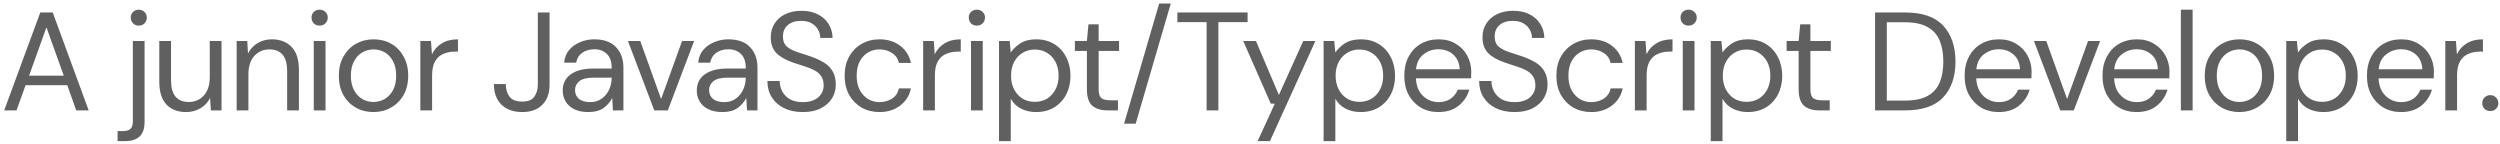 <svg width="572" height="33" viewBox="0 0 572 33" fill="none" xmlns="http://www.w3.org/2000/svg">
<path d="M0.96 25.254L9.216 2.854H12.064L20.288 25.254H17.44L15.392 19.494H5.856L3.776 25.254H0.96ZM6.656 17.318H14.592L10.624 6.246L6.656 17.318ZM31.767 5.862C31.255 5.862 30.817 5.691 30.455 5.35C30.092 4.987 29.911 4.539 29.911 4.006C29.911 3.494 30.092 3.067 30.455 2.726C30.817 2.384 31.255 2.214 31.767 2.214C32.279 2.214 32.705 2.384 33.047 2.726C33.409 3.067 33.591 3.494 33.591 4.006C33.591 4.539 33.409 4.987 33.047 5.35C32.705 5.691 32.279 5.862 31.767 5.862ZM26.903 32.294V29.99H28.151C28.94 29.99 29.505 29.819 29.847 29.478C30.209 29.158 30.391 28.603 30.391 27.814V9.382H33.079V27.878C33.079 29.414 32.695 30.534 31.927 31.238C31.159 31.942 30.039 32.294 28.567 32.294H26.903ZM42.589 25.638C40.711 25.638 39.218 25.072 38.109 23.942C36.999 22.79 36.445 21.03 36.445 18.662V9.382H39.133V18.374C39.133 21.68 40.487 23.334 43.197 23.334C44.583 23.334 45.725 22.843 46.621 21.862C47.538 20.859 47.997 19.44 47.997 17.606V9.382H50.685V25.254H48.253L48.061 22.406C47.57 23.408 46.834 24.198 45.853 24.774C44.893 25.35 43.805 25.638 42.589 25.638ZM54.149 25.254V9.382H56.581L56.741 12.23C57.253 11.227 57.989 10.438 58.949 9.862C59.909 9.286 60.997 8.998 62.213 8.998C64.091 8.998 65.584 9.574 66.693 10.726C67.824 11.856 68.389 13.606 68.389 15.974V25.254H65.701V16.262C65.701 12.955 64.336 11.302 61.605 11.302C60.24 11.302 59.099 11.803 58.181 12.806C57.285 13.787 56.837 15.195 56.837 17.03V25.254H54.149ZM73.134 5.862C72.6 5.862 72.152 5.691 71.79 5.35C71.448 4.987 71.278 4.539 71.278 4.006C71.278 3.494 71.448 3.067 71.79 2.726C72.152 2.384 72.6 2.214 73.134 2.214C73.646 2.214 74.083 2.384 74.446 2.726C74.808 3.067 74.99 3.494 74.99 4.006C74.99 4.539 74.808 4.987 74.446 5.35C74.083 5.691 73.646 5.862 73.134 5.862ZM71.79 25.254V9.382H74.478V25.254H71.79ZM85.43 25.638C83.937 25.638 82.593 25.296 81.398 24.614C80.203 23.931 79.254 22.971 78.55 21.734C77.867 20.475 77.526 19.003 77.526 17.318C77.526 15.632 77.878 14.171 78.582 12.934C79.286 11.675 80.235 10.704 81.43 10.022C82.646 9.339 84.001 8.998 85.494 8.998C86.987 8.998 88.331 9.339 89.526 10.022C90.721 10.704 91.659 11.675 92.342 12.934C93.046 14.171 93.398 15.632 93.398 17.318C93.398 19.003 93.046 20.475 92.342 21.734C91.638 22.971 90.678 23.931 89.462 24.614C88.267 25.296 86.923 25.638 85.43 25.638ZM85.43 23.334C86.347 23.334 87.201 23.11 87.99 22.662C88.779 22.214 89.419 21.542 89.91 20.646C90.401 19.75 90.646 18.64 90.646 17.318C90.646 15.995 90.401 14.886 89.91 13.99C89.441 13.094 88.811 12.422 88.022 11.974C87.233 11.526 86.39 11.302 85.494 11.302C84.577 11.302 83.723 11.526 82.934 11.974C82.145 12.422 81.505 13.094 81.014 13.99C80.523 14.886 80.278 15.995 80.278 17.318C80.278 18.64 80.523 19.75 81.014 20.646C81.505 21.542 82.134 22.214 82.902 22.662C83.691 23.11 84.534 23.334 85.43 23.334ZM96.175 25.254V9.382H98.608L98.832 12.422C99.322 11.376 100.069 10.544 101.071 9.926C102.074 9.307 103.311 8.998 104.783 8.998V11.814H104.047C103.109 11.814 102.245 11.984 101.455 12.326C100.666 12.646 100.037 13.2 99.567 13.99C99.098 14.779 98.864 15.867 98.864 17.254V25.254H96.175ZM119.501 25.638C117.475 25.638 115.885 25.072 114.733 23.942C113.581 22.811 113.005 21.243 113.005 19.238H115.725C115.725 20.368 116.003 21.318 116.557 22.086C117.112 22.854 118.083 23.238 119.469 23.238C120.813 23.238 121.741 22.864 122.253 22.118C122.787 21.371 123.053 20.443 123.053 19.334V2.854H125.741V19.334C125.741 21.318 125.187 22.864 124.077 23.974C122.989 25.083 121.464 25.638 119.501 25.638ZM134.638 25.638C133.315 25.638 132.217 25.414 131.342 24.966C130.467 24.518 129.817 23.92 129.39 23.174C128.963 22.427 128.75 21.616 128.75 20.742C128.75 19.12 129.369 17.872 130.606 16.998C131.843 16.123 133.529 15.686 135.662 15.686H139.95V15.494C139.95 14.107 139.587 13.062 138.862 12.358C138.137 11.632 137.166 11.27 135.95 11.27C134.905 11.27 133.998 11.536 133.23 12.07C132.483 12.582 132.014 13.339 131.822 14.342H129.07C129.177 13.19 129.561 12.219 130.222 11.43C130.905 10.64 131.747 10.043 132.75 9.638C133.753 9.211 134.819 8.998 135.95 8.998C138.169 8.998 139.833 9.595 140.942 10.79C142.073 11.963 142.638 13.531 142.638 15.494V25.254H140.238L140.078 22.406C139.63 23.302 138.969 24.07 138.094 24.71C137.241 25.328 136.089 25.638 134.638 25.638ZM135.054 23.366C136.078 23.366 136.953 23.099 137.678 22.566C138.425 22.032 138.99 21.339 139.374 20.486C139.758 19.632 139.95 18.736 139.95 17.798V17.766H135.886C134.307 17.766 133.187 18.043 132.526 18.598C131.886 19.131 131.566 19.803 131.566 20.614C131.566 21.446 131.865 22.118 132.462 22.63C133.081 23.12 133.945 23.366 135.054 23.366ZM149.693 25.254L143.677 9.382H146.493L151.261 22.662L156.061 9.382H158.813L152.797 25.254H149.693ZM165.312 25.638C163.989 25.638 162.89 25.414 162.016 24.966C161.141 24.518 160.49 23.92 160.064 23.174C159.637 22.427 159.424 21.616 159.424 20.742C159.424 19.12 160.042 17.872 161.28 16.998C162.517 16.123 164.202 15.686 166.336 15.686H170.624V15.494C170.624 14.107 170.261 13.062 169.536 12.358C168.81 11.632 167.84 11.27 166.624 11.27C165.578 11.27 164.672 11.536 163.904 12.07C163.157 12.582 162.688 13.339 162.496 14.342H159.744C159.85 13.19 160.234 12.219 160.896 11.43C161.578 10.64 162.421 10.043 163.424 9.638C164.426 9.211 165.493 8.998 166.624 8.998C168.842 8.998 170.506 9.595 171.616 10.79C172.746 11.963 173.312 13.531 173.312 15.494V25.254H170.912L170.752 22.406C170.304 23.302 169.642 24.07 168.768 24.71C167.914 25.328 166.762 25.638 165.312 25.638ZM165.728 23.366C166.752 23.366 167.626 23.099 168.352 22.566C169.098 22.032 169.664 21.339 170.048 20.486C170.432 19.632 170.624 18.736 170.624 17.798V17.766H166.56C164.981 17.766 163.861 18.043 163.2 18.598C162.56 19.131 162.24 19.803 162.24 20.614C162.24 21.446 162.538 22.118 163.136 22.63C163.754 23.12 164.618 23.366 165.728 23.366ZM183.68 25.638C182.038 25.638 180.608 25.339 179.392 24.742C178.176 24.144 177.238 23.312 176.576 22.246C175.915 21.179 175.584 19.942 175.584 18.534H178.4C178.4 19.408 178.603 20.219 179.008 20.966C179.414 21.691 180 22.278 180.768 22.726C181.558 23.152 182.528 23.366 183.68 23.366C185.195 23.366 186.368 23.003 187.2 22.278C188.032 21.552 188.448 20.646 188.448 19.558C188.448 18.662 188.256 17.947 187.872 17.414C187.488 16.859 186.966 16.411 186.304 16.07C185.664 15.728 184.918 15.43 184.064 15.174C183.232 14.918 182.358 14.63 181.44 14.31C179.712 13.712 178.432 12.976 177.6 12.102C176.768 11.206 176.352 10.043 176.352 8.614C176.331 7.419 176.608 6.363 177.184 5.446C177.76 4.507 178.571 3.782 179.616 3.27C180.683 2.736 181.942 2.47 183.392 2.47C184.822 2.47 186.059 2.736 187.104 3.27C188.171 3.803 188.992 4.539 189.568 5.478C190.166 6.416 190.475 7.483 190.496 8.678H187.68C187.68 8.059 187.52 7.451 187.2 6.854C186.88 6.235 186.39 5.734 185.728 5.35C185.088 4.966 184.278 4.774 183.296 4.774C182.08 4.752 181.078 5.062 180.288 5.702C179.52 6.342 179.136 7.227 179.136 8.358C179.136 9.318 179.403 10.054 179.936 10.566C180.491 11.078 181.259 11.504 182.24 11.846C183.222 12.166 184.352 12.539 185.632 12.966C186.699 13.35 187.659 13.798 188.512 14.31C189.366 14.822 190.027 15.483 190.496 16.294C190.987 17.104 191.232 18.139 191.232 19.398C191.232 20.464 190.955 21.478 190.4 22.438C189.846 23.376 189.003 24.144 187.872 24.742C186.763 25.339 185.366 25.638 183.68 25.638ZM201.22 25.638C199.706 25.638 198.34 25.296 197.124 24.614C195.93 23.91 194.98 22.939 194.276 21.702C193.594 20.443 193.252 18.982 193.252 17.318C193.252 15.654 193.594 14.203 194.276 12.966C194.98 11.707 195.93 10.736 197.124 10.054C198.34 9.35 199.706 8.998 201.22 8.998C203.098 8.998 204.676 9.488 205.956 10.47C207.258 11.451 208.079 12.763 208.42 14.406H205.668C205.455 13.424 204.932 12.667 204.1 12.134C203.268 11.579 202.298 11.302 201.188 11.302C200.292 11.302 199.45 11.526 198.66 11.974C197.871 12.422 197.231 13.094 196.74 13.99C196.25 14.886 196.004 15.995 196.004 17.318C196.004 18.64 196.25 19.75 196.74 20.646C197.231 21.542 197.871 22.224 198.66 22.694C199.45 23.142 200.292 23.366 201.188 23.366C202.298 23.366 203.268 23.099 204.1 22.566C204.932 22.011 205.455 21.232 205.668 20.23H208.42C208.1 21.83 207.29 23.131 205.988 24.134C204.687 25.136 203.098 25.638 201.22 25.638ZM211.214 25.254V9.382H213.646L213.87 12.422C214.361 11.376 215.108 10.544 216.11 9.926C217.113 9.307 218.35 8.998 219.822 8.998V11.814H219.086C218.148 11.814 217.284 11.984 216.494 12.326C215.705 12.646 215.076 13.2 214.606 13.99C214.137 14.779 213.902 15.867 213.902 17.254V25.254H211.214ZM223.511 5.862C222.978 5.862 222.53 5.691 222.167 5.35C221.826 4.987 221.655 4.539 221.655 4.006C221.655 3.494 221.826 3.067 222.167 2.726C222.53 2.384 222.978 2.214 223.511 2.214C224.023 2.214 224.461 2.384 224.823 2.726C225.186 3.067 225.367 3.494 225.367 4.006C225.367 4.539 225.186 4.987 224.823 5.35C224.461 5.691 224.023 5.862 223.511 5.862ZM222.167 25.254V9.382H224.855V25.254H222.167ZM228.576 32.294V9.382H231.008L231.264 12.006C231.776 11.238 232.501 10.544 233.44 9.926C234.4 9.307 235.616 8.998 237.088 8.998C238.666 8.998 240.042 9.36 241.216 10.086C242.389 10.811 243.296 11.803 243.936 13.062C244.597 14.32 244.928 15.75 244.928 17.35C244.928 18.95 244.597 20.379 243.936 21.638C243.296 22.875 242.378 23.856 241.184 24.582C240.01 25.286 238.634 25.638 237.056 25.638C235.754 25.638 234.592 25.371 233.568 24.838C232.565 24.304 231.797 23.558 231.264 22.598V32.294H228.576ZM236.768 23.302C237.834 23.302 238.773 23.056 239.584 22.566C240.394 22.054 241.034 21.35 241.504 20.454C241.973 19.558 242.208 18.512 242.208 17.318C242.208 16.123 241.973 15.078 241.504 14.182C241.034 13.286 240.394 12.592 239.584 12.102C238.773 11.59 237.834 11.334 236.768 11.334C235.701 11.334 234.762 11.59 233.952 12.102C233.141 12.592 232.501 13.286 232.032 14.182C231.562 15.078 231.328 16.123 231.328 17.318C231.328 18.512 231.562 19.558 232.032 20.454C232.501 21.35 233.141 22.054 233.952 22.566C234.762 23.056 235.701 23.302 236.768 23.302ZM253.356 25.254C251.906 25.254 250.764 24.902 249.932 24.198C249.1 23.494 248.684 22.224 248.684 20.39V11.654H245.932V9.382H248.684L249.036 5.574H251.372V9.382H256.044V11.654H251.372V20.39C251.372 21.392 251.575 22.075 251.98 22.438C252.386 22.779 253.1 22.95 254.124 22.95H255.788V25.254H253.356ZM257.187 28.294L265.219 0.806H267.875L259.843 28.294H257.187ZM276.072 25.254V5.062H269.384V2.854H285.448V5.062H278.76V25.254H276.072ZM287.745 32.294L291.681 23.718H290.753L284.449 9.382H287.361L292.609 21.734L298.177 9.382H300.961L290.561 32.294H287.745ZM302.838 32.294V9.382H305.27L305.526 12.006C306.038 11.238 306.763 10.544 307.702 9.926C308.662 9.307 309.878 8.998 311.35 8.998C312.929 8.998 314.305 9.36 315.478 10.086C316.651 10.811 317.558 11.803 318.198 13.062C318.859 14.32 319.19 15.75 319.19 17.35C319.19 18.95 318.859 20.379 318.198 21.638C317.558 22.875 316.641 23.856 315.446 24.582C314.273 25.286 312.897 25.638 311.318 25.638C310.017 25.638 308.854 25.371 307.83 24.838C306.827 24.304 306.059 23.558 305.526 22.598V32.294H302.838ZM311.03 23.302C312.097 23.302 313.035 23.056 313.846 22.566C314.657 22.054 315.297 21.35 315.766 20.454C316.235 19.558 316.47 18.512 316.47 17.318C316.47 16.123 316.235 15.078 315.766 14.182C315.297 13.286 314.657 12.592 313.846 12.102C313.035 11.59 312.097 11.334 311.03 11.334C309.963 11.334 309.025 11.59 308.214 12.102C307.403 12.592 306.763 13.286 306.294 14.182C305.825 15.078 305.59 16.123 305.59 17.318C305.59 18.512 305.825 19.558 306.294 20.454C306.763 21.35 307.403 22.054 308.214 22.566C309.025 23.056 309.963 23.302 311.03 23.302ZM329.108 25.638C327.593 25.638 326.249 25.296 325.076 24.614C323.902 23.91 322.974 22.939 322.292 21.702C321.63 20.464 321.3 19.003 321.3 17.318C321.3 15.654 321.63 14.203 322.292 12.966C322.953 11.707 323.87 10.736 325.044 10.054C326.238 9.35 327.614 8.998 329.172 8.998C330.708 8.998 332.03 9.35 333.14 10.054C334.27 10.736 335.134 11.643 335.732 12.774C336.329 13.904 336.628 15.12 336.628 16.422C336.628 16.656 336.617 16.891 336.596 17.126C336.596 17.36 336.596 17.627 336.596 17.926H323.956C324.02 19.142 324.297 20.155 324.788 20.966C325.3 21.755 325.929 22.352 326.676 22.758C327.444 23.163 328.254 23.366 329.108 23.366C330.217 23.366 331.145 23.11 331.892 22.598C332.638 22.086 333.182 21.392 333.524 20.518H336.18C335.753 21.99 334.932 23.216 333.716 24.198C332.521 25.158 330.985 25.638 329.108 25.638ZM329.108 11.27C327.828 11.27 326.686 11.664 325.684 12.454C324.702 13.222 324.137 14.352 323.988 15.846H333.972C333.908 14.416 333.417 13.296 332.5 12.486C331.582 11.675 330.452 11.27 329.108 11.27ZM346.526 25.638C344.884 25.638 343.454 25.339 342.238 24.742C341.022 24.144 340.084 23.312 339.422 22.246C338.761 21.179 338.43 19.942 338.43 18.534H341.246C341.246 19.408 341.449 20.219 341.854 20.966C342.26 21.691 342.846 22.278 343.614 22.726C344.404 23.152 345.374 23.366 346.526 23.366C348.041 23.366 349.214 23.003 350.046 22.278C350.878 21.552 351.294 20.646 351.294 19.558C351.294 18.662 351.102 17.947 350.718 17.414C350.334 16.859 349.812 16.411 349.15 16.07C348.51 15.728 347.764 15.43 346.91 15.174C346.078 14.918 345.204 14.63 344.286 14.31C342.558 13.712 341.278 12.976 340.446 12.102C339.614 11.206 339.198 10.043 339.198 8.614C339.177 7.419 339.454 6.363 340.03 5.446C340.606 4.507 341.417 3.782 342.462 3.27C343.529 2.736 344.788 2.47 346.238 2.47C347.668 2.47 348.905 2.736 349.95 3.27C351.017 3.803 351.838 4.539 352.414 5.478C353.012 6.416 353.321 7.483 353.342 8.678H350.526C350.526 8.059 350.366 7.451 350.046 6.854C349.726 6.235 349.236 5.734 348.574 5.35C347.934 4.966 347.124 4.774 346.142 4.774C344.926 4.752 343.924 5.062 343.134 5.702C342.366 6.342 341.982 7.227 341.982 8.358C341.982 9.318 342.249 10.054 342.782 10.566C343.337 11.078 344.105 11.504 345.086 11.846C346.068 12.166 347.198 12.539 348.478 12.966C349.545 13.35 350.505 13.798 351.358 14.31C352.212 14.822 352.873 15.483 353.342 16.294C353.833 17.104 354.078 18.139 354.078 19.398C354.078 20.464 353.801 21.478 353.246 22.438C352.692 23.376 351.849 24.144 350.718 24.742C349.609 25.339 348.212 25.638 346.526 25.638ZM364.067 25.638C362.552 25.638 361.187 25.296 359.971 24.614C358.776 23.91 357.827 22.939 357.123 21.702C356.44 20.443 356.099 18.982 356.099 17.318C356.099 15.654 356.44 14.203 357.123 12.966C357.827 11.707 358.776 10.736 359.971 10.054C361.187 9.35 362.552 8.998 364.067 8.998C365.944 8.998 367.523 9.488 368.803 10.47C370.104 11.451 370.925 12.763 371.267 14.406H368.515C368.301 13.424 367.779 12.667 366.947 12.134C366.115 11.579 365.144 11.302 364.035 11.302C363.139 11.302 362.296 11.526 361.507 11.974C360.717 12.422 360.077 13.094 359.587 13.99C359.096 14.886 358.851 15.995 358.851 17.318C358.851 18.64 359.096 19.75 359.587 20.646C360.077 21.542 360.717 22.224 361.507 22.694C362.296 23.142 363.139 23.366 364.035 23.366C365.144 23.366 366.115 23.099 366.947 22.566C367.779 22.011 368.301 21.232 368.515 20.23H371.267C370.947 21.83 370.136 23.131 368.835 24.134C367.533 25.136 365.944 25.638 364.067 25.638ZM374.061 25.254V9.382H376.493L376.717 12.422C377.207 11.376 377.954 10.544 378.957 9.926C379.959 9.307 381.197 8.998 382.669 8.998V11.814H381.933C380.994 11.814 380.13 11.984 379.341 12.326C378.551 12.646 377.922 13.2 377.453 13.99C376.983 14.779 376.749 15.867 376.749 17.254V25.254H374.061ZM386.357 5.862C385.824 5.862 385.376 5.691 385.013 5.35C384.672 4.987 384.501 4.539 384.501 4.006C384.501 3.494 384.672 3.067 385.013 2.726C385.376 2.384 385.824 2.214 386.357 2.214C386.869 2.214 387.307 2.384 387.669 2.726C388.032 3.067 388.213 3.494 388.213 4.006C388.213 4.539 388.032 4.987 387.669 5.35C387.307 5.691 386.869 5.862 386.357 5.862ZM385.013 25.254V9.382H387.701V25.254H385.013ZM391.422 32.294V9.382H393.854L394.11 12.006C394.622 11.238 395.347 10.544 396.286 9.926C397.246 9.307 398.462 8.998 399.934 8.998C401.512 8.998 402.888 9.36 404.062 10.086C405.235 10.811 406.142 11.803 406.782 13.062C407.443 14.32 407.774 15.75 407.774 17.35C407.774 18.95 407.443 20.379 406.782 21.638C406.142 22.875 405.224 23.856 404.03 24.582C402.856 25.286 401.48 25.638 399.902 25.638C398.6 25.638 397.438 25.371 396.414 24.838C395.411 24.304 394.643 23.558 394.11 22.598V32.294H391.422ZM399.614 23.302C400.68 23.302 401.619 23.056 402.43 22.566C403.24 22.054 403.88 21.35 404.35 20.454C404.819 19.558 405.054 18.512 405.054 17.318C405.054 16.123 404.819 15.078 404.35 14.182C403.88 13.286 403.24 12.592 402.43 12.102C401.619 11.59 400.68 11.334 399.614 11.334C398.547 11.334 397.608 11.59 396.798 12.102C395.987 12.592 395.347 13.286 394.878 14.182C394.408 15.078 394.174 16.123 394.174 17.318C394.174 18.512 394.408 19.558 394.878 20.454C395.347 21.35 395.987 22.054 396.798 22.566C397.608 23.056 398.547 23.302 399.614 23.302ZM416.203 25.254C414.752 25.254 413.611 24.902 412.779 24.198C411.947 23.494 411.531 22.224 411.531 20.39V11.654H408.779V9.382H411.531L411.883 5.574H414.219V9.382H418.891V11.654H414.219V20.39C414.219 21.392 414.421 22.075 414.827 22.438C415.232 22.779 415.947 22.95 416.971 22.95H418.635V25.254H416.203ZM429.014 25.254V2.854H435.894C439.841 2.854 442.742 3.856 444.598 5.862C446.476 7.867 447.414 10.619 447.414 14.118C447.414 17.552 446.476 20.272 444.598 22.278C442.742 24.262 439.841 25.254 435.894 25.254H429.014ZM431.702 23.014H435.83C438.006 23.014 439.734 22.662 441.014 21.958C442.316 21.232 443.244 20.208 443.798 18.886C444.353 17.542 444.63 15.952 444.63 14.118C444.63 12.24 444.353 10.63 443.798 9.286C443.244 7.942 442.316 6.907 441.014 6.182C439.734 5.456 438.006 5.094 435.83 5.094H431.702V23.014ZM457.311 25.638C455.797 25.638 454.453 25.296 453.279 24.614C452.106 23.91 451.178 22.939 450.495 21.702C449.834 20.464 449.503 19.003 449.503 17.318C449.503 15.654 449.834 14.203 450.495 12.966C451.157 11.707 452.074 10.736 453.247 10.054C454.442 9.35 455.818 8.998 457.375 8.998C458.911 8.998 460.234 9.35 461.343 10.054C462.474 10.736 463.338 11.643 463.935 12.774C464.533 13.904 464.831 15.12 464.831 16.422C464.831 16.656 464.821 16.891 464.799 17.126C464.799 17.36 464.799 17.627 464.799 17.926H452.159C452.223 19.142 452.501 20.155 452.991 20.966C453.503 21.755 454.133 22.352 454.879 22.758C455.647 23.163 456.458 23.366 457.311 23.366C458.421 23.366 459.349 23.11 460.095 22.598C460.842 22.086 461.386 21.392 461.727 20.518H464.383C463.957 21.99 463.135 23.216 461.919 24.198C460.725 25.158 459.189 25.638 457.311 25.638ZM457.311 11.27C456.031 11.27 454.89 11.664 453.887 12.454C452.906 13.222 452.341 14.352 452.191 15.846H462.175C462.111 14.416 461.621 13.296 460.703 12.486C459.786 11.675 458.655 11.27 457.311 11.27ZM471.385 25.254L465.369 9.382H468.185L472.953 22.662L477.753 9.382H480.505L474.489 25.254H471.385ZM488.86 25.638C487.346 25.638 486.002 25.296 484.828 24.614C483.655 23.91 482.727 22.939 482.044 21.702C481.383 20.464 481.052 19.003 481.052 17.318C481.052 15.654 481.383 14.203 482.044 12.966C482.706 11.707 483.623 10.736 484.796 10.054C485.991 9.35 487.367 8.998 488.924 8.998C490.46 8.998 491.783 9.35 492.892 10.054C494.023 10.736 494.887 11.643 495.484 12.774C496.082 13.904 496.38 15.12 496.38 16.422C496.38 16.656 496.37 16.891 496.348 17.126C496.348 17.36 496.348 17.627 496.348 17.926H483.708C483.772 19.142 484.05 20.155 484.54 20.966C485.052 21.755 485.682 22.352 486.428 22.758C487.196 23.163 488.007 23.366 488.86 23.366C489.97 23.366 490.898 23.11 491.644 22.598C492.391 22.086 492.935 21.392 493.276 20.518H495.932C495.506 21.99 494.684 23.216 493.468 24.198C492.274 25.158 490.738 25.638 488.86 25.638ZM488.86 11.27C487.58 11.27 486.439 11.664 485.436 12.454C484.455 13.222 483.89 14.352 483.74 15.846H493.724C493.66 14.416 493.17 13.296 492.252 12.486C491.335 11.675 490.204 11.27 488.86 11.27ZM498.983 25.254V2.214H501.671V25.254H498.983ZM512.349 25.638C510.855 25.638 509.511 25.296 508.317 24.614C507.122 23.931 506.173 22.971 505.469 21.734C504.786 20.475 504.445 19.003 504.445 17.318C504.445 15.632 504.797 14.171 505.501 12.934C506.205 11.675 507.154 10.704 508.349 10.022C509.565 9.339 510.919 8.998 512.413 8.998C513.906 8.998 515.25 9.339 516.445 10.022C517.639 10.704 518.578 11.675 519.261 12.934C519.965 14.171 520.317 15.632 520.317 17.318C520.317 19.003 519.965 20.475 519.261 21.734C518.557 22.971 517.597 23.931 516.381 24.614C515.186 25.296 513.842 25.638 512.349 25.638ZM512.349 23.334C513.266 23.334 514.119 23.11 514.909 22.662C515.698 22.214 516.338 21.542 516.829 20.646C517.319 19.75 517.565 18.64 517.565 17.318C517.565 15.995 517.319 14.886 516.829 13.99C516.359 13.094 515.73 12.422 514.941 11.974C514.151 11.526 513.309 11.302 512.413 11.302C511.495 11.302 510.642 11.526 509.853 11.974C509.063 12.422 508.423 13.094 507.933 13.99C507.442 14.886 507.197 15.995 507.197 17.318C507.197 18.64 507.442 19.75 507.933 20.646C508.423 21.542 509.053 22.214 509.821 22.662C510.61 23.11 511.453 23.334 512.349 23.334ZM523.094 32.294V9.382H525.526L525.782 12.006C526.294 11.238 527.02 10.544 527.958 9.926C528.918 9.307 530.134 8.998 531.606 8.998C533.185 8.998 534.561 9.36 535.734 10.086C536.908 10.811 537.814 11.803 538.454 13.062C539.116 14.32 539.446 15.75 539.446 17.35C539.446 18.95 539.116 20.379 538.454 21.638C537.814 22.875 536.897 23.856 535.702 24.582C534.529 25.286 533.153 25.638 531.574 25.638C530.273 25.638 529.11 25.371 528.086 24.838C527.084 24.304 526.316 23.558 525.782 22.598V32.294H523.094ZM531.286 23.302C532.353 23.302 533.292 23.056 534.102 22.566C534.913 22.054 535.553 21.35 536.022 20.454C536.492 19.558 536.726 18.512 536.726 17.318C536.726 16.123 536.492 15.078 536.022 14.182C535.553 13.286 534.913 12.592 534.102 12.102C533.292 11.59 532.353 11.334 531.286 11.334C530.22 11.334 529.281 11.59 528.47 12.102C527.66 12.592 527.02 13.286 526.55 14.182C526.081 15.078 525.846 16.123 525.846 17.318C525.846 18.512 526.081 19.558 526.55 20.454C527.02 21.35 527.66 22.054 528.47 22.566C529.281 23.056 530.22 23.302 531.286 23.302ZM549.364 25.638C547.849 25.638 546.505 25.296 545.332 24.614C544.159 23.91 543.231 22.939 542.548 21.702C541.887 20.464 541.556 19.003 541.556 17.318C541.556 15.654 541.887 14.203 542.548 12.966C543.209 11.707 544.127 10.736 545.3 10.054C546.495 9.35 547.871 8.998 549.428 8.998C550.964 8.998 552.287 9.35 553.396 10.054C554.527 10.736 555.391 11.643 555.988 12.774C556.585 13.904 556.884 15.12 556.884 16.422C556.884 16.656 556.873 16.891 556.852 17.126C556.852 17.36 556.852 17.627 556.852 17.926H544.212C544.276 19.142 544.553 20.155 545.044 20.966C545.556 21.755 546.185 22.352 546.932 22.758C547.7 23.163 548.511 23.366 549.364 23.366C550.473 23.366 551.401 23.11 552.148 22.598C552.895 22.086 553.439 21.392 553.78 20.518H556.436C556.009 21.99 555.188 23.216 553.972 24.198C552.777 25.158 551.241 25.638 549.364 25.638ZM549.364 11.27C548.084 11.27 546.943 11.664 545.94 12.454C544.959 13.222 544.393 14.352 544.244 15.846H554.228C554.164 14.416 553.673 13.296 552.756 12.486C551.839 11.675 550.708 11.27 549.364 11.27ZM559.487 25.254V9.382H561.919L562.143 12.422C562.633 11.376 563.38 10.544 564.383 9.926C565.385 9.307 566.623 8.998 568.095 8.998V11.814H567.359C566.42 11.814 565.556 11.984 564.767 12.326C563.977 12.646 563.348 13.2 562.879 13.99C562.409 14.779 562.175 15.867 562.175 17.254V25.254H559.487ZM569.798 25.414C569.265 25.414 568.817 25.243 568.454 24.902C568.113 24.539 567.942 24.102 567.942 23.59C567.942 23.078 568.113 22.651 568.454 22.31C568.817 21.947 569.265 21.766 569.798 21.766C570.31 21.766 570.737 21.947 571.078 22.31C571.441 22.651 571.622 23.078 571.622 23.59C571.622 24.102 571.441 24.539 571.078 24.902C570.737 25.243 570.31 25.414 569.798 25.414Z" fill="#606060"/>
</svg>
